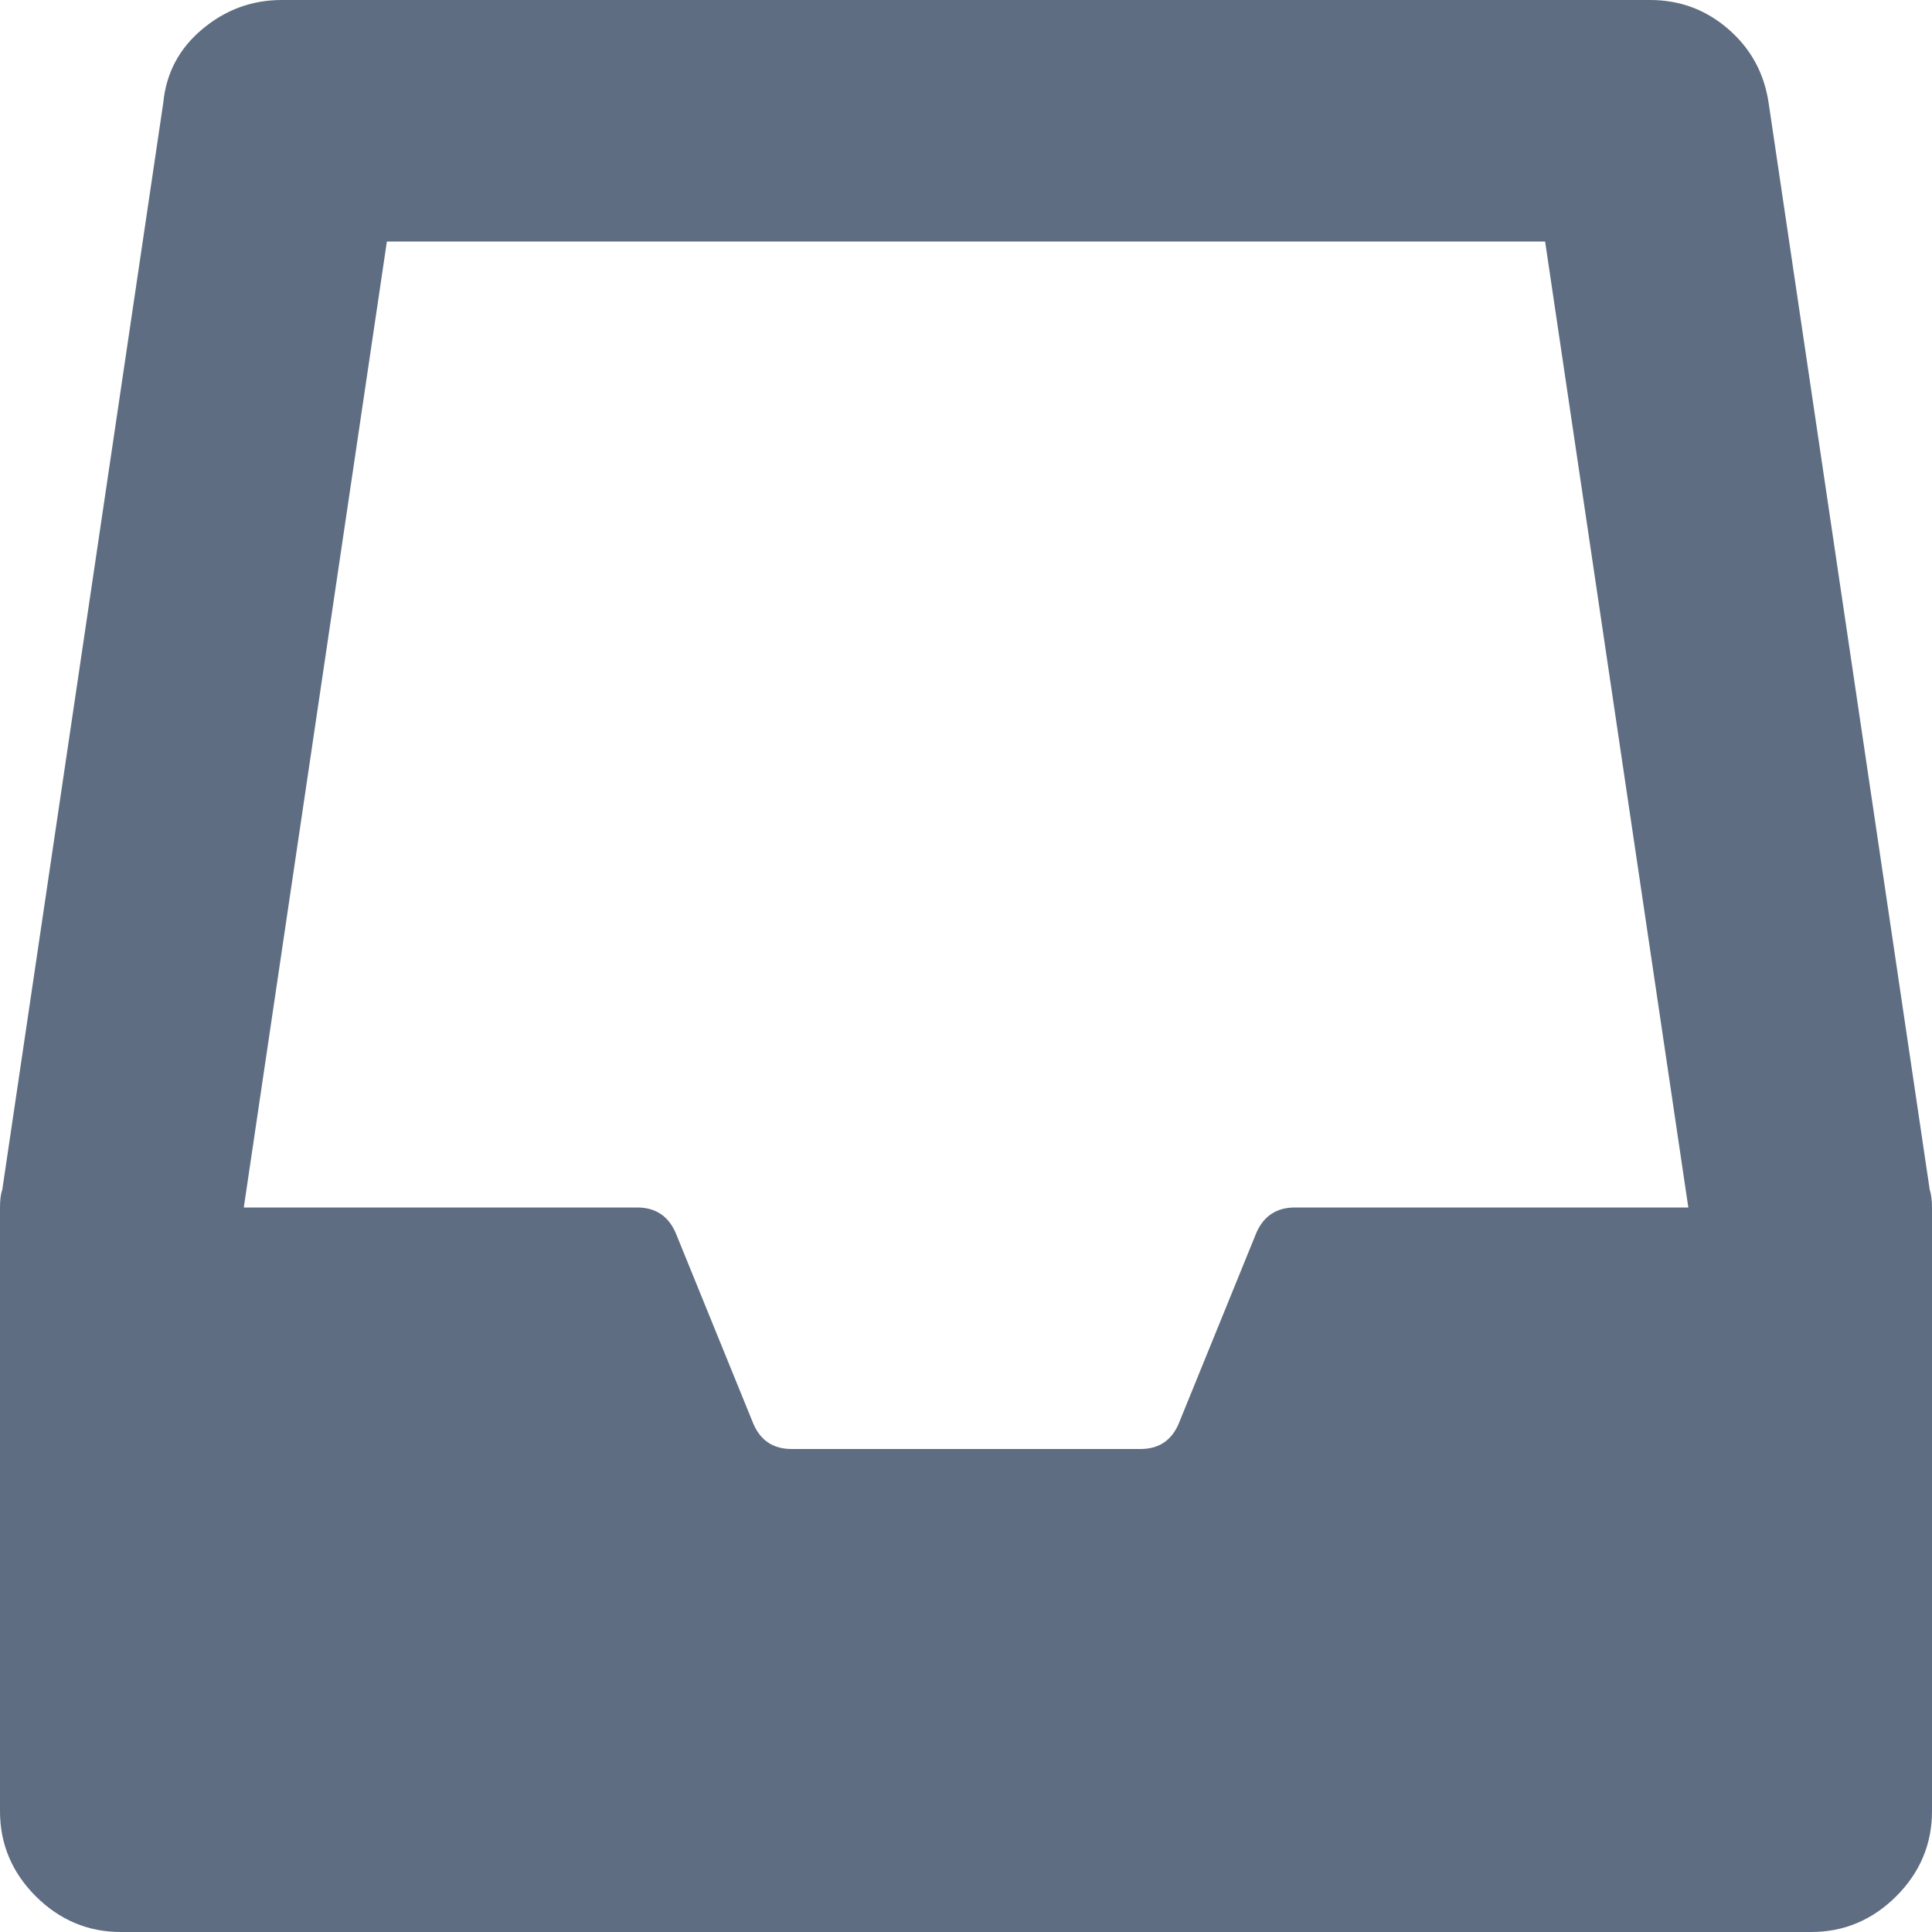 <?xml version="1.0" encoding="utf-8"?>
<!-- Generator: Adobe Illustrator 16.0.0, SVG Export Plug-In . SVG Version: 6.00 Build 0)  -->
<!DOCTYPE svg PUBLIC "-//W3C//DTD SVG 1.1//EN" "http://www.w3.org/Graphics/SVG/1.1/DTD/svg11.dtd">
<svg version="1.1" xmlns="http://www.w3.org/2000/svg" xmlns:xlink="http://www.w3.org/1999/xlink" x="0px" y="0px" width="16px"
	 height="16px" viewBox="0 0 16 16" enable-background="new 0 0 16 16" xml:space="preserve">
<g id="Layer_2">
</g>
<g id="Layer_1">
	<g>
		<path fill="#5E6D81" d="M15.981,9.852C15.993,9.889,16,9.938,16,10v5c0,0.271-0.099,0.507-0.296,0.704
			C15.506,15.901,15.271,16,15,16H1c-0.271,0-0.506-0.099-0.704-0.296C0.099,15.507,0,15.271,0,15v-5
			c0-0.062,0.006-0.111,0.019-0.148l1.333-9c0.024-0.247,0.132-0.451,0.324-0.611C1.867,0.081,2.086,0,2.333,0h11.333
			c0.246,0,0.463,0.081,0.647,0.241c0.186,0.161,0.297,0.364,0.334,0.611L15.981,9.852z M3.204,2l-1.185,8h3.259
			c0.148,0,0.253,0.068,0.315,0.204l0.648,1.592C6.302,11.933,6.407,12,6.556,12h2.889c0.148,0,0.253-0.067,0.314-0.204l0.648-1.592
			C10.469,10.068,10.574,10,10.723,10h3.259l-1.186-8H3.204z"/>
	</g>
</g>
</svg>
